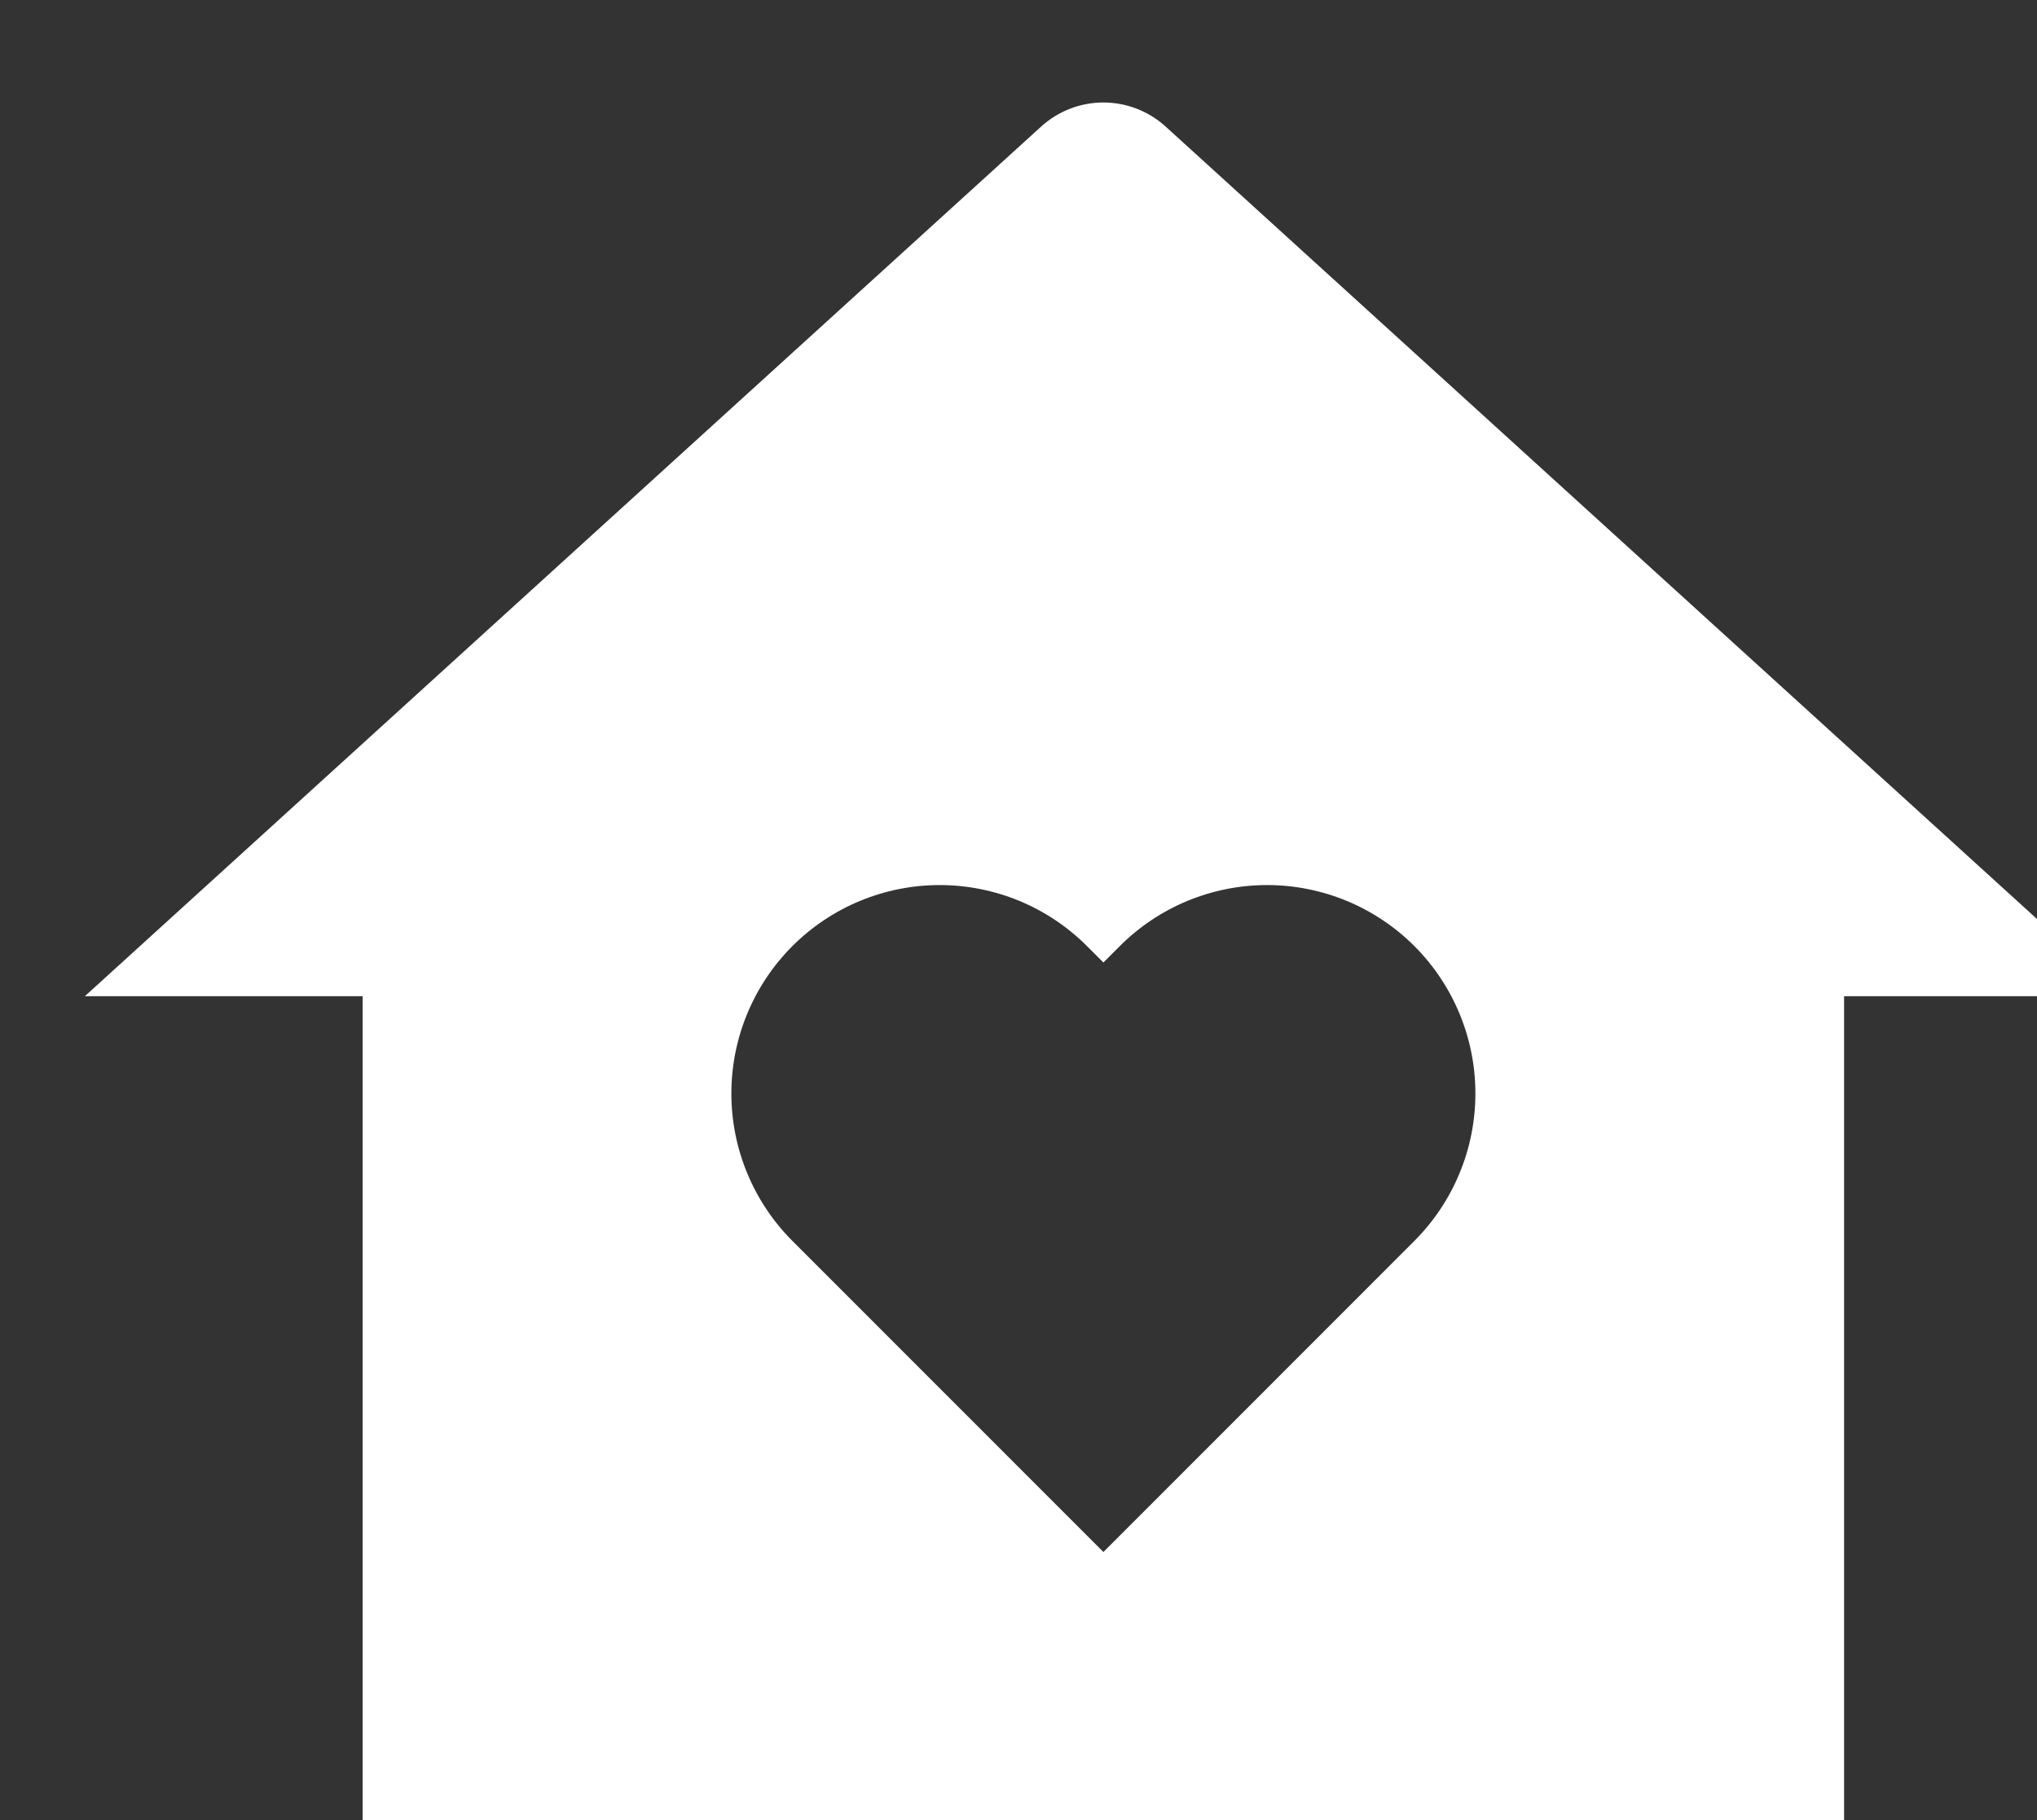 <svg width="47" height="42" viewBox="0 0 47 42" fill="none" xmlns="http://www.w3.org/2000/svg">
<rect x="0" y="0" width="47" height="42" fill="#333333" stroke="none"/>
<g clip-path="url(#clip0_381_384)">
<path d="M42.549 42.228C42.549 42.795 42.324 43.338 41.924 43.739C41.523 44.14 40.98 44.365 40.413 44.365H10.504C9.937 44.365 9.394 44.14 8.993 43.739C8.593 43.338 8.368 42.795 8.368 42.228V22.989H1.958L24.021 2.922C24.414 2.564 24.927 2.365 25.459 2.365C25.99 2.365 26.503 2.564 26.896 2.922L48.959 22.989H42.549V42.228ZM25.459 35.815L32.635 28.635C33.081 28.188 33.435 27.658 33.676 27.074C33.918 26.491 34.042 25.866 34.042 25.234C34.042 24.602 33.918 23.977 33.676 23.393C33.435 22.81 33.081 22.28 32.635 21.833C32.188 21.386 31.658 21.032 31.075 20.79C30.492 20.549 29.867 20.424 29.236 20.424C28.604 20.424 27.979 20.549 27.396 20.79C26.813 21.032 26.283 21.386 25.837 21.833L25.459 22.211L25.08 21.833C24.634 21.386 24.104 21.032 23.521 20.79C22.938 20.549 22.313 20.424 21.681 20.424C21.05 20.424 20.425 20.549 19.842 20.79C19.259 21.032 18.729 21.386 18.282 21.833C17.836 22.28 17.482 22.81 17.241 23.393C16.999 23.977 16.875 24.602 16.875 25.234C16.875 25.866 16.999 26.491 17.241 27.074C17.482 27.658 17.836 28.188 18.282 28.635L25.459 35.815Z" fill="white"/>
</g>
<defs>
<clipPath id="clip0_381_384">
<rect width="47" height="42" fill="white"/>
</clipPath>
</defs>
</svg>
